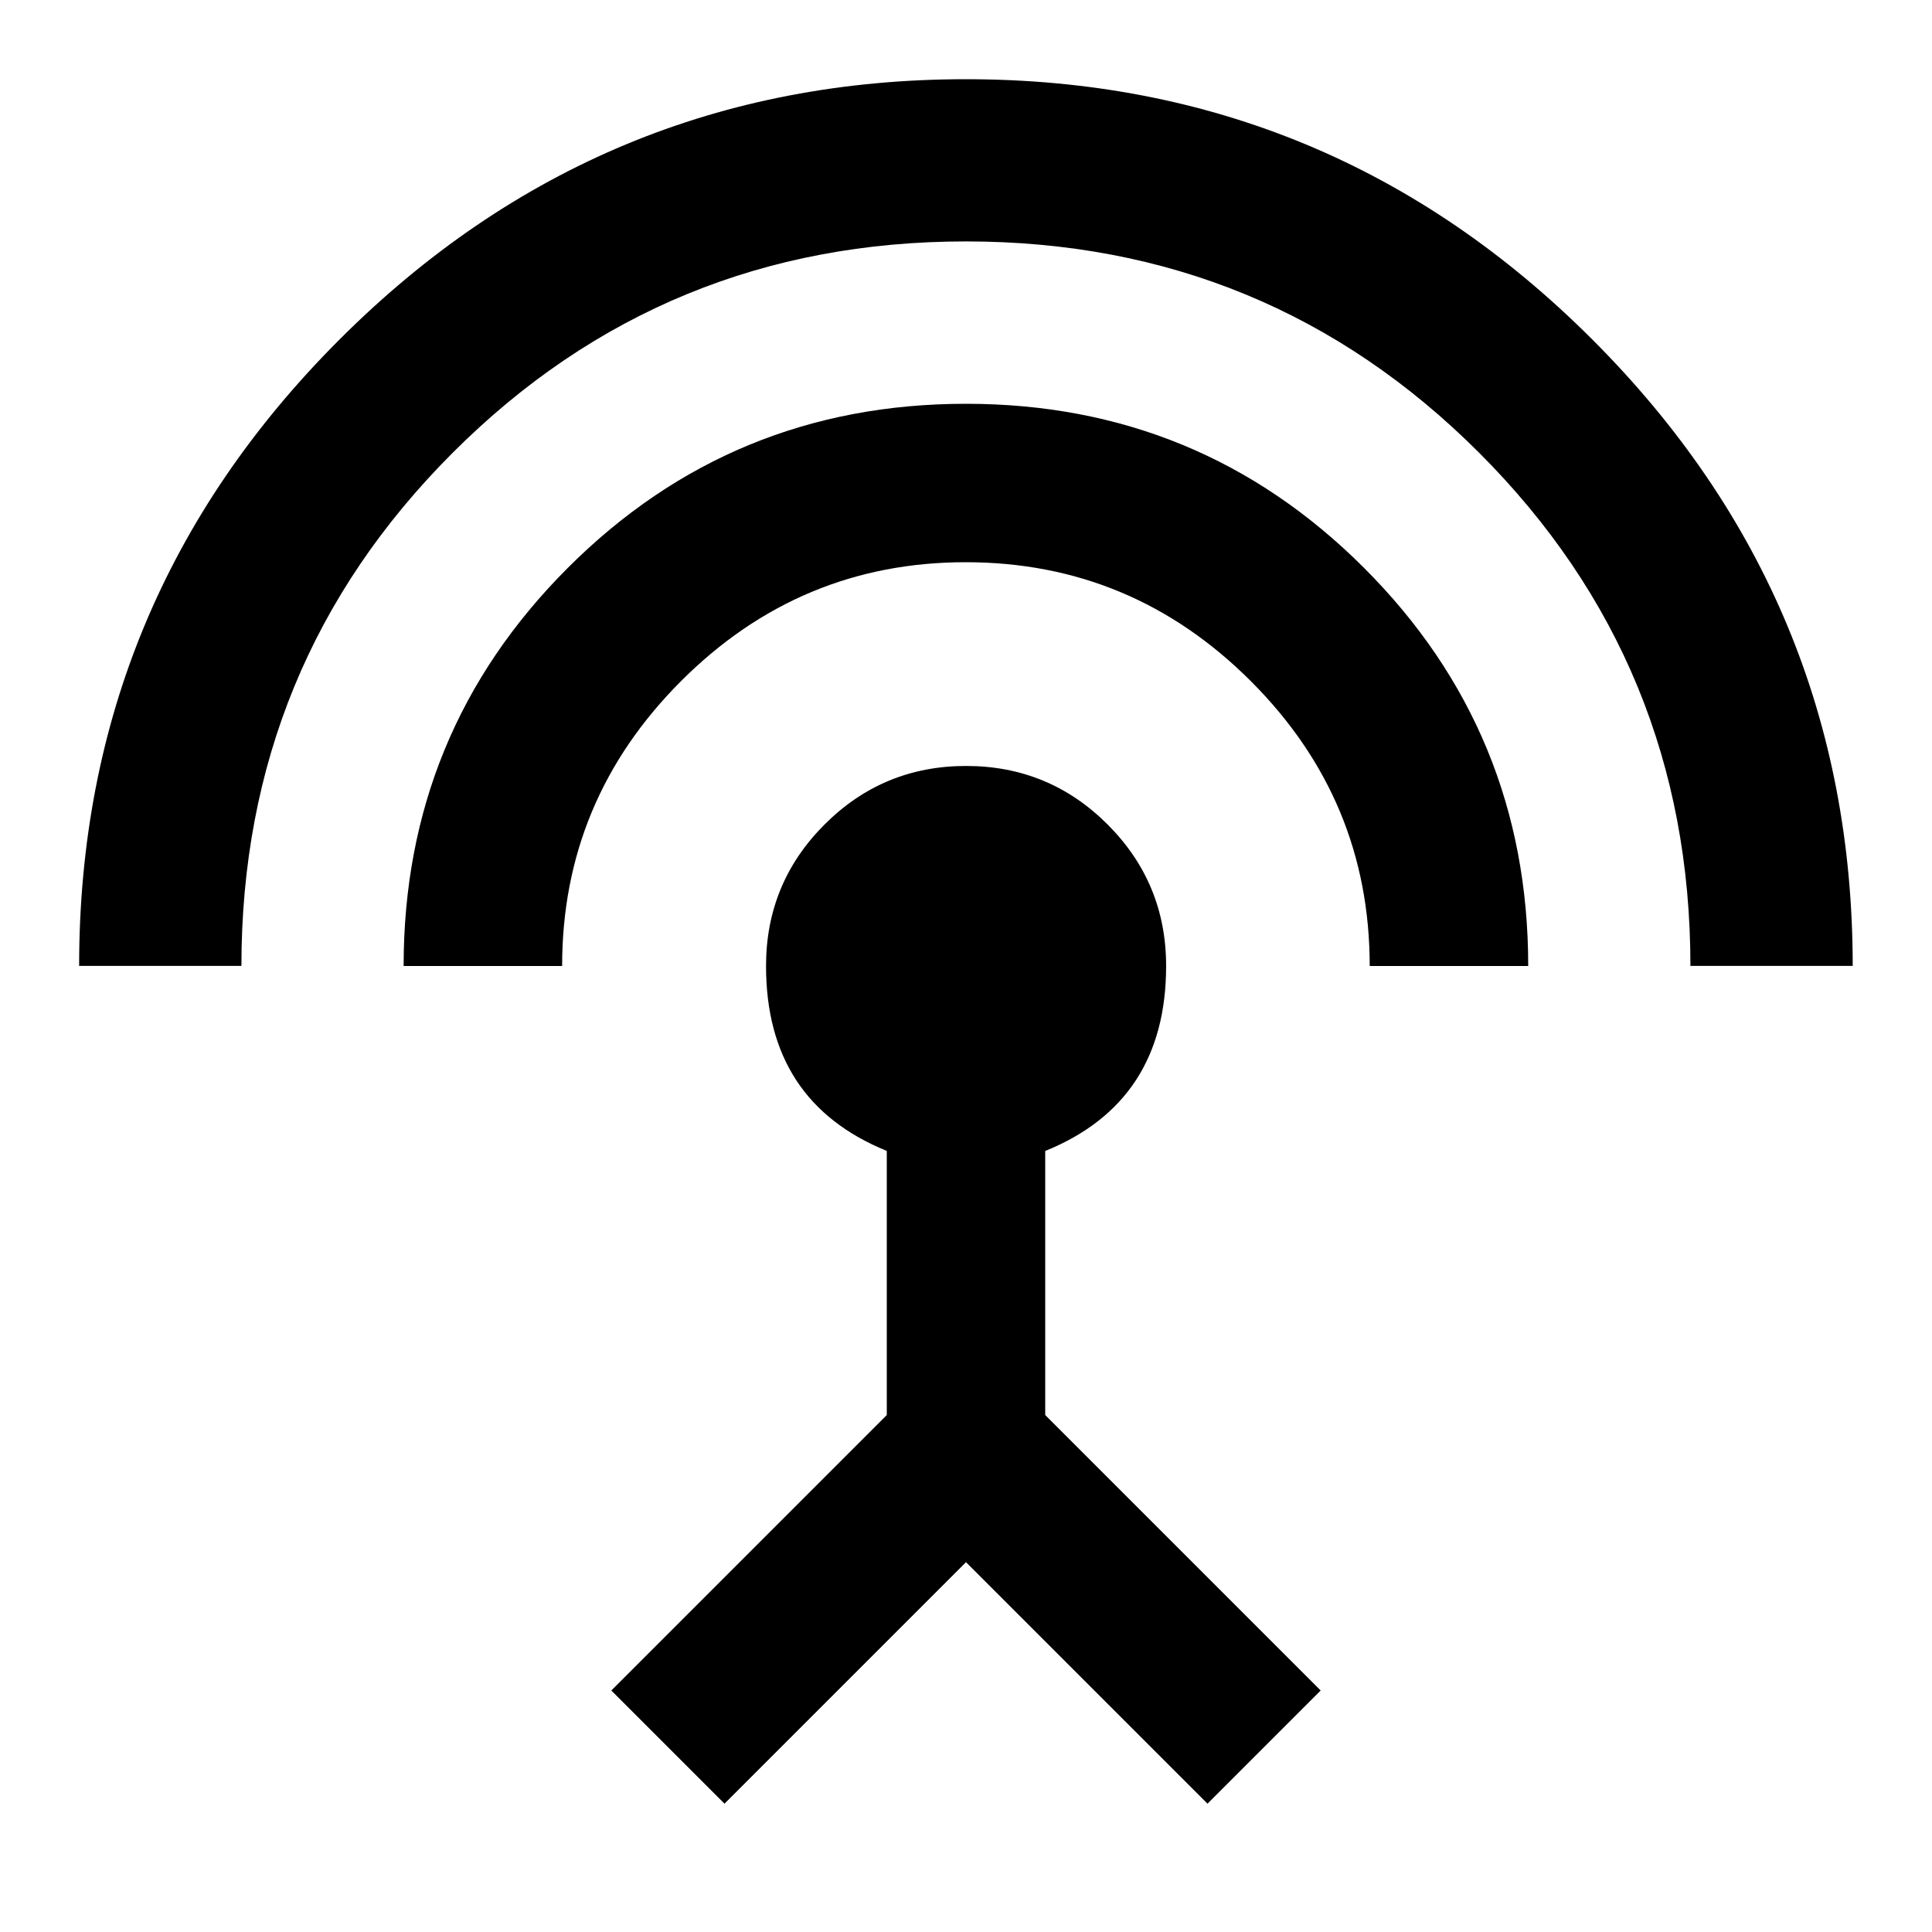 <svg xmlns="http://www.w3.org/2000/svg" width="24" height="24"><path d="M12 .984q4.547 0 7.781 3.234t3.234 7.781h-2.016q0-3.75-2.625-6.375t-6.375-2.625-6.375 2.625-2.625 6.375H.983q0-4.547 3.234-7.781T11.998.984zm.984 13.313v3.281L16.406 21 15 22.406l-3-3-3 3L7.594 21l3.422-3.422v-3.281q-1.5-.609-1.5-2.297 0-1.031.727-1.758t1.758-.727 1.758.727.727 1.758q0 1.688-1.5 2.297zM12 5.016q2.906 0 4.945 2.039T18.984 12h-1.969q0-2.063-1.477-3.539t-3.539-1.477T8.46 8.461 6.983 12H5.014q0-2.906 2.039-4.945t4.945-2.039z"/></svg>